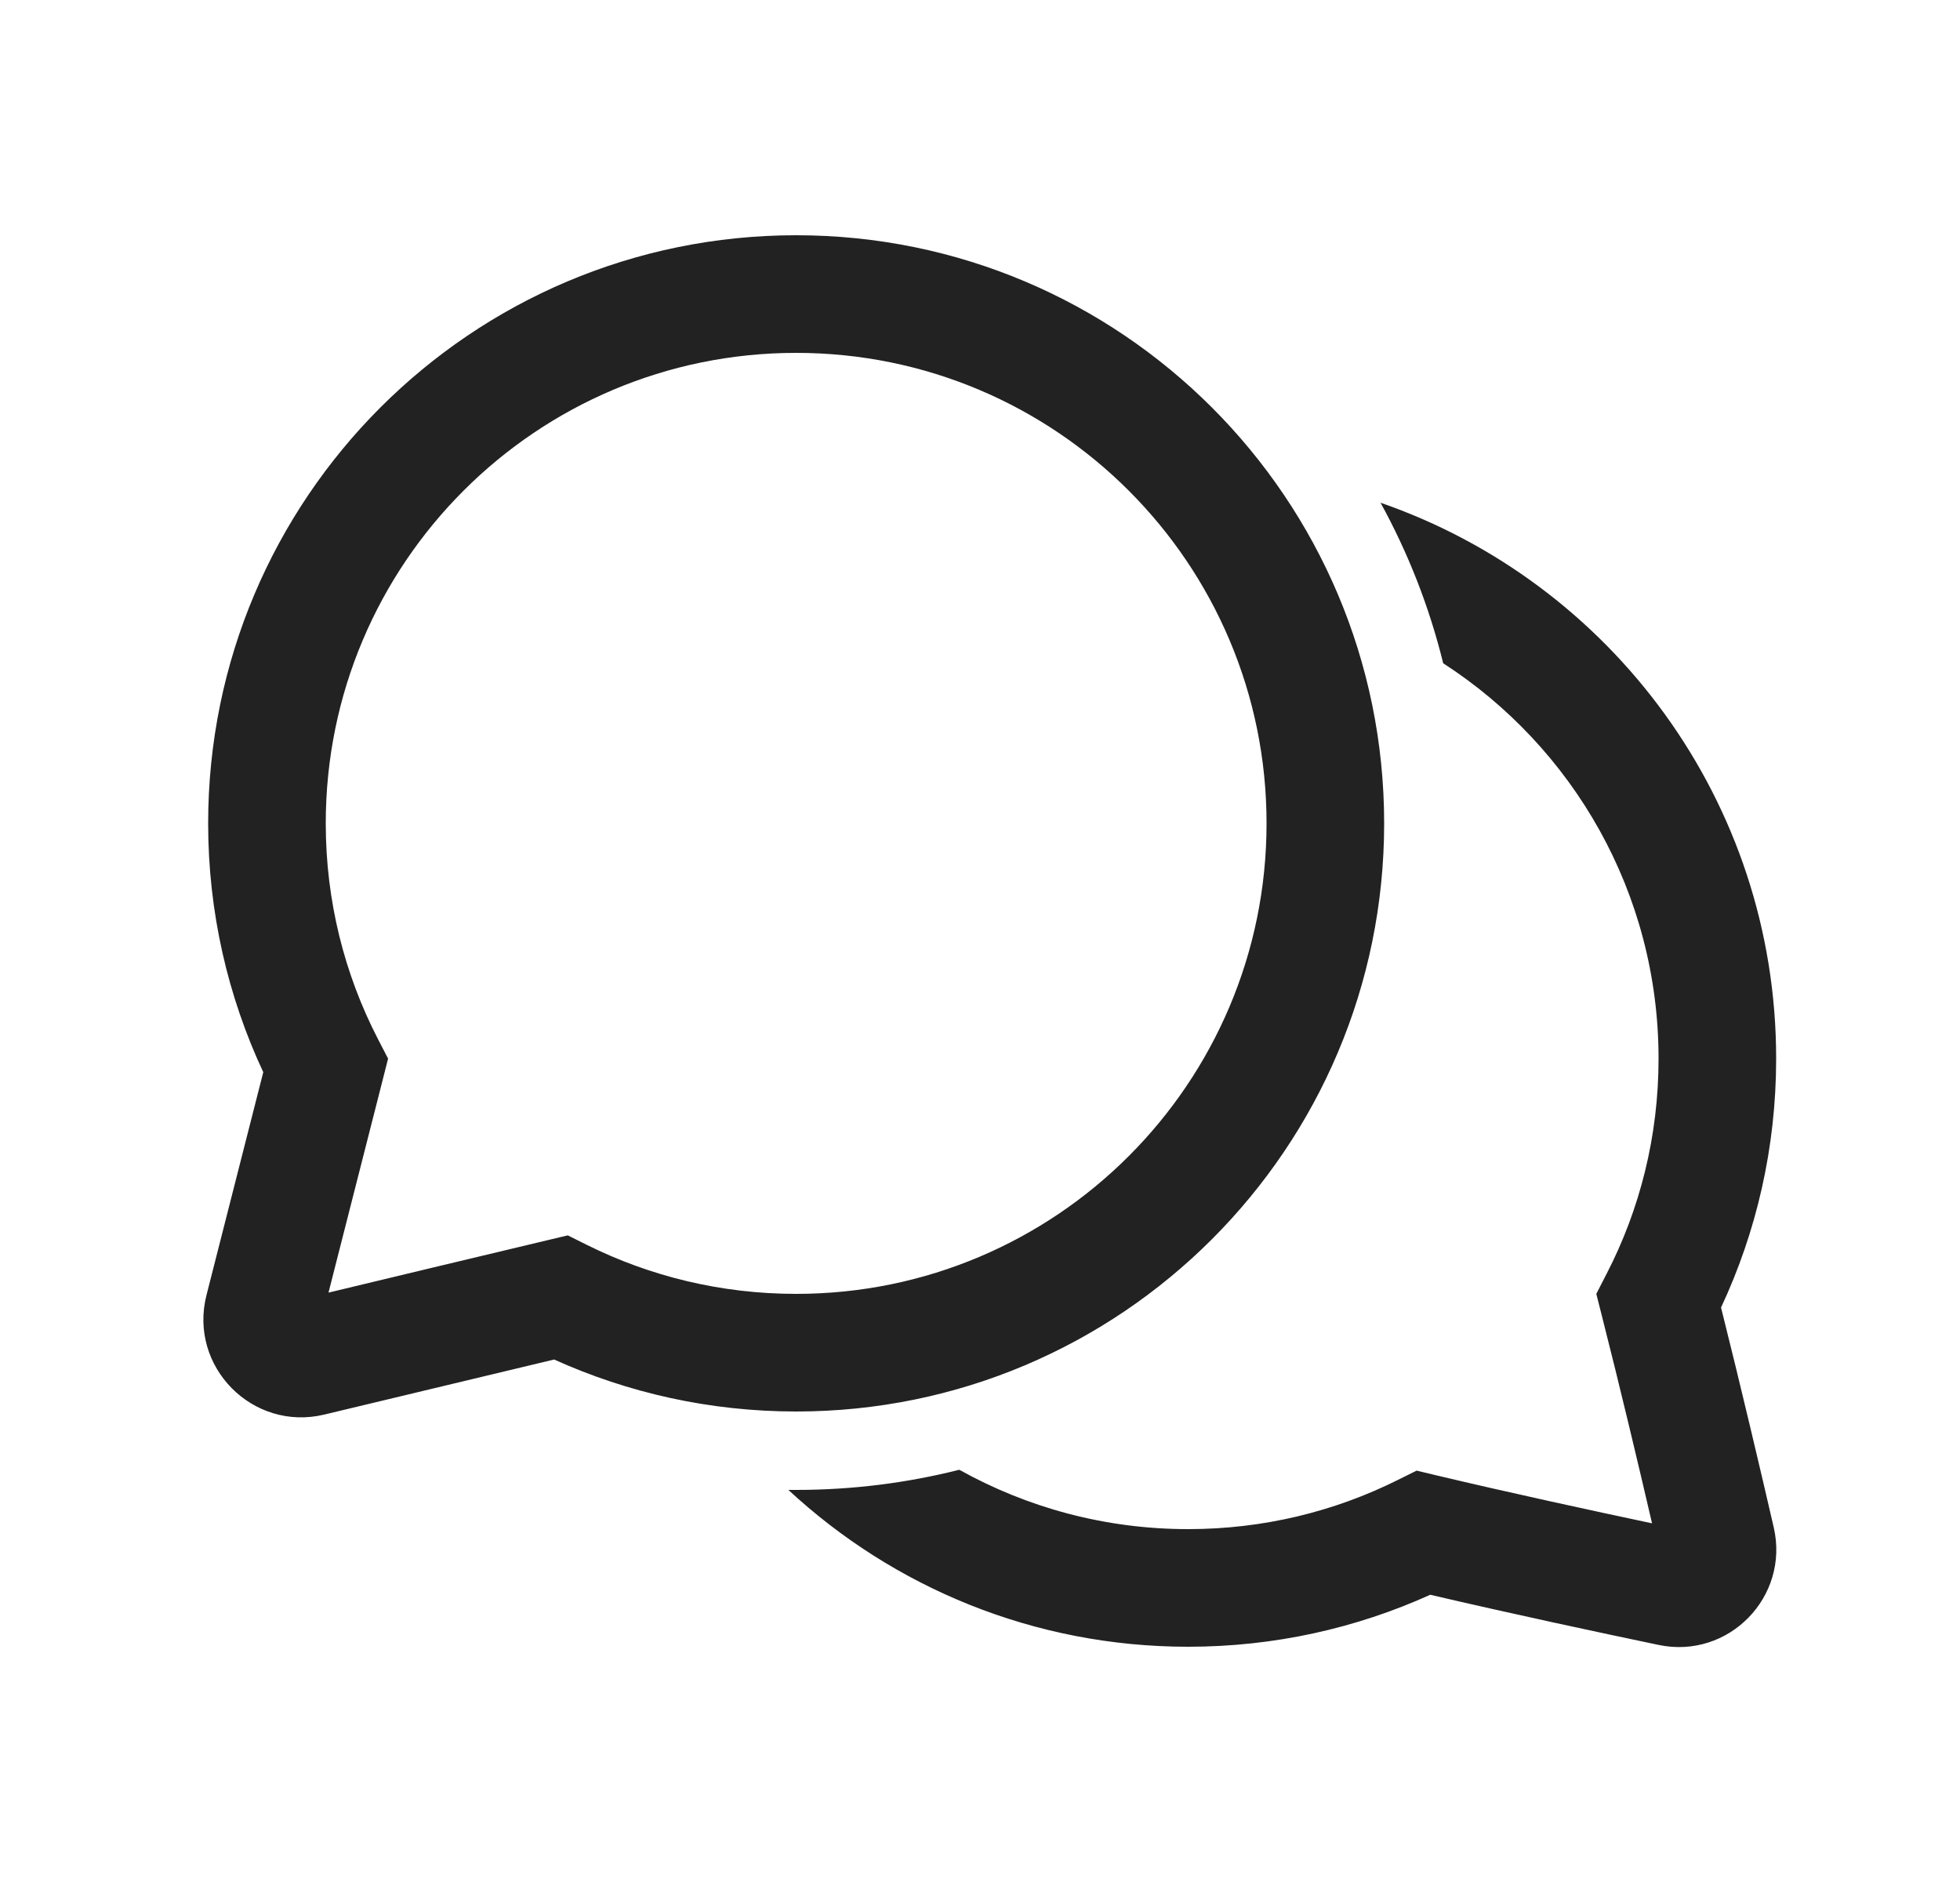 <svg width="25" height="24" viewBox="0 0 25 24" fill="none" xmlns="http://www.w3.org/2000/svg">
<path d="M10.155 3C6.013 3 2.655 6.358 2.655 10.5C2.655 11.633 2.907 12.709 3.358 13.673C3.104 14.671 2.82 15.784 2.634 16.515C2.401 17.428 3.223 18.259 4.137 18.039C4.888 17.859 6.041 17.582 7.068 17.337C8.011 17.763 9.056 18 10.155 18C14.297 18 17.655 14.642 17.655 10.5C17.655 6.358 14.297 3 10.155 3ZM4.155 10.5C4.155 7.186 6.842 4.5 10.155 4.5C13.469 4.5 16.155 7.186 16.155 10.5C16.155 13.814 13.469 16.5 10.155 16.5C9.195 16.5 8.289 16.275 7.485 15.875L7.242 15.754L6.977 15.817C6.055 16.036 4.989 16.292 4.19 16.484C4.388 15.705 4.652 14.672 4.88 13.776L4.95 13.5L4.819 13.247C4.395 12.425 4.155 11.491 4.155 10.5ZM15.155 21C13.186 21 11.394 20.241 10.056 19C10.089 19 10.122 19 10.155 19C10.873 19 11.57 18.911 12.236 18.743C13.1 19.225 14.096 19.5 15.155 19.5C16.116 19.5 17.022 19.275 17.825 18.875L18.069 18.754L18.333 18.817C19.255 19.036 20.298 19.262 21.072 19.426C20.898 18.676 20.659 17.671 20.431 16.776L20.361 16.5L20.491 16.247C20.916 15.425 21.155 14.492 21.155 13.5C21.155 11.385 20.061 9.526 18.408 8.458C18.23 7.734 17.959 7.048 17.609 6.411C20.546 7.427 22.655 10.217 22.655 13.5C22.655 14.633 22.404 15.709 21.952 16.674C22.205 17.682 22.462 18.774 22.624 19.477C22.829 20.362 22.049 21.163 21.157 20.977C20.43 20.825 19.287 20.581 18.243 20.337C17.301 20.763 16.255 21 15.155 21Z" fill="#222222"/>
</svg>
